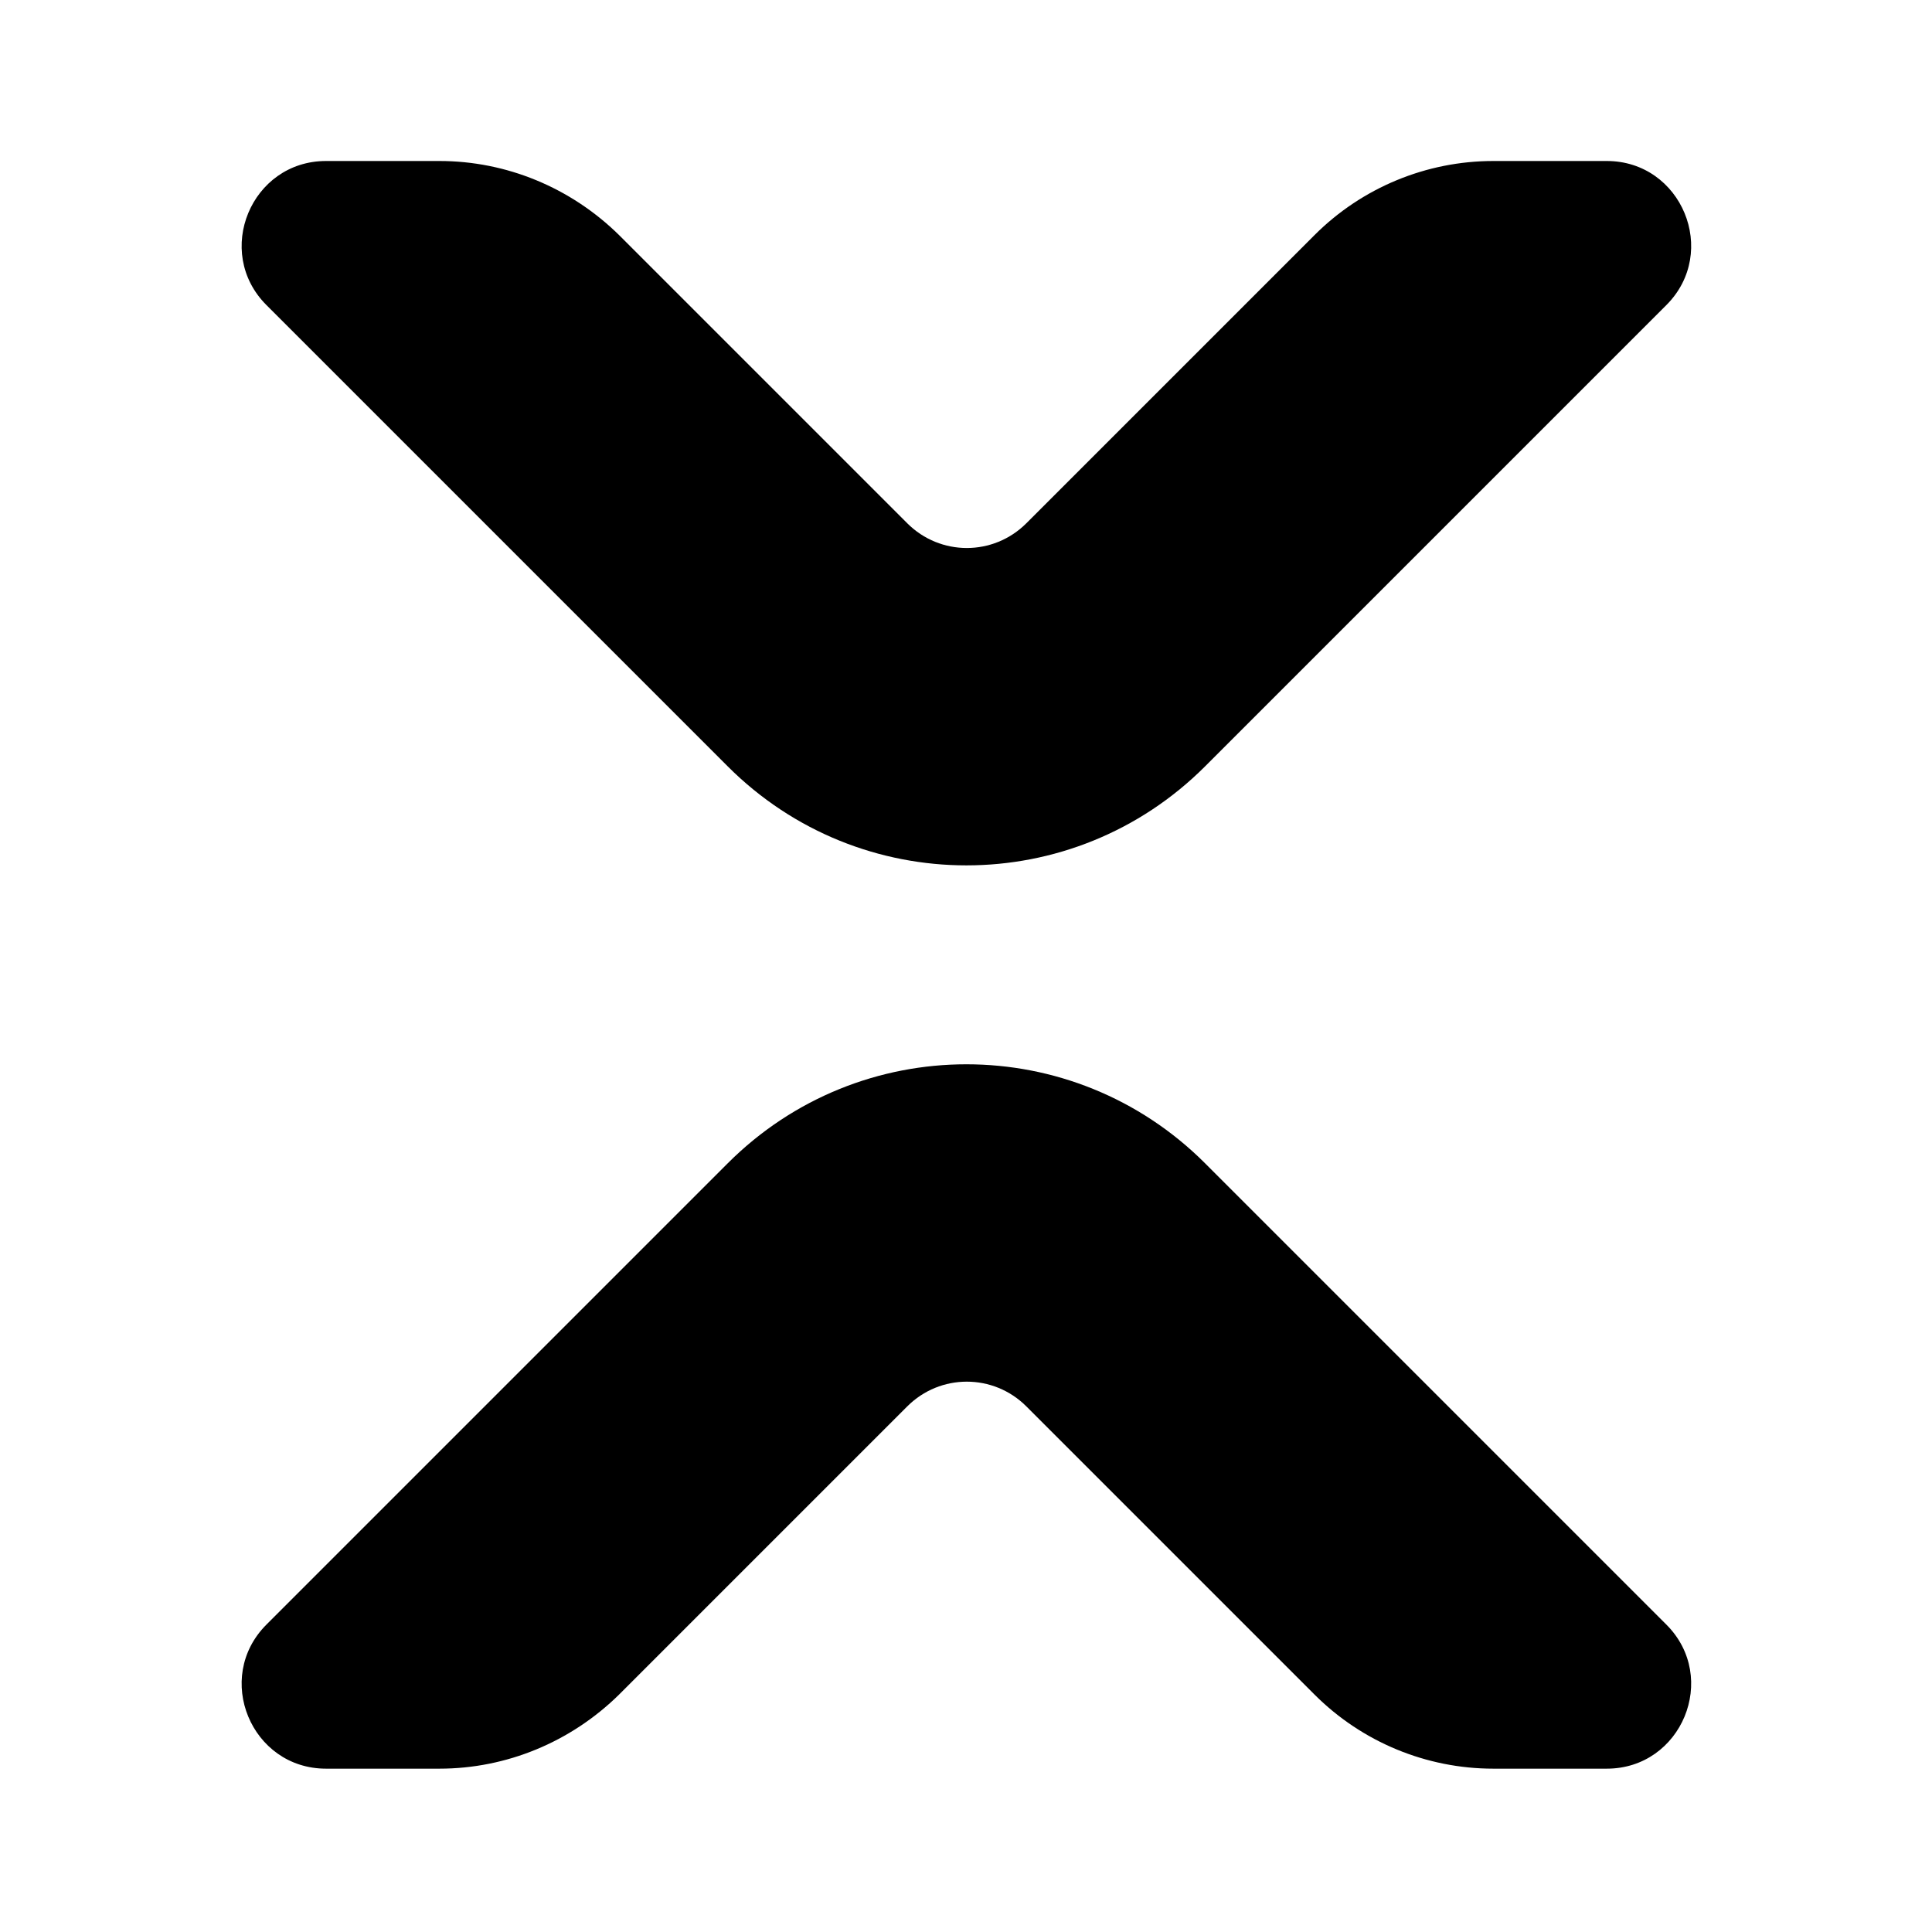<?xml version="1.0" encoding="UTF-8"?>
<svg width="24" height="24" viewBox="0 0 24 24" xmlns="http://www.w3.org/2000/svg">
 <path d="m5.46 2h-1.41c-0.93 0-1.4 1.13-0.74 1.79l5.73 5.73c1.64 1.64 4.29 1.64 5.93 0l5.73-5.73c0.66-0.66 0.19-1.79-0.74-1.79h-1.41c-0.83 0-1.63 0.33-2.22 0.92l-3.58 3.58c-0.41 0.41-1.07 0.41-1.48 0l-3.58-3.58c-0.6-0.59-1.4-0.92-2.23-0.92z"/>
 <path d="m5.46 21.971h-1.41c-0.93 0-1.4-1.13-0.74-1.79l5.73-5.73c1.64-1.64 4.29-1.64 5.93 0l5.73 5.73c0.66 0.66 0.19 1.79-0.74 1.79h-1.41c-0.83 0-1.63-0.33-2.22-0.92l-3.58-3.58c-0.41-0.41-1.07-0.41-1.48 0l-3.58 3.58c-0.6 0.59-1.4 0.92-2.23 0.92z"/>
</svg>
